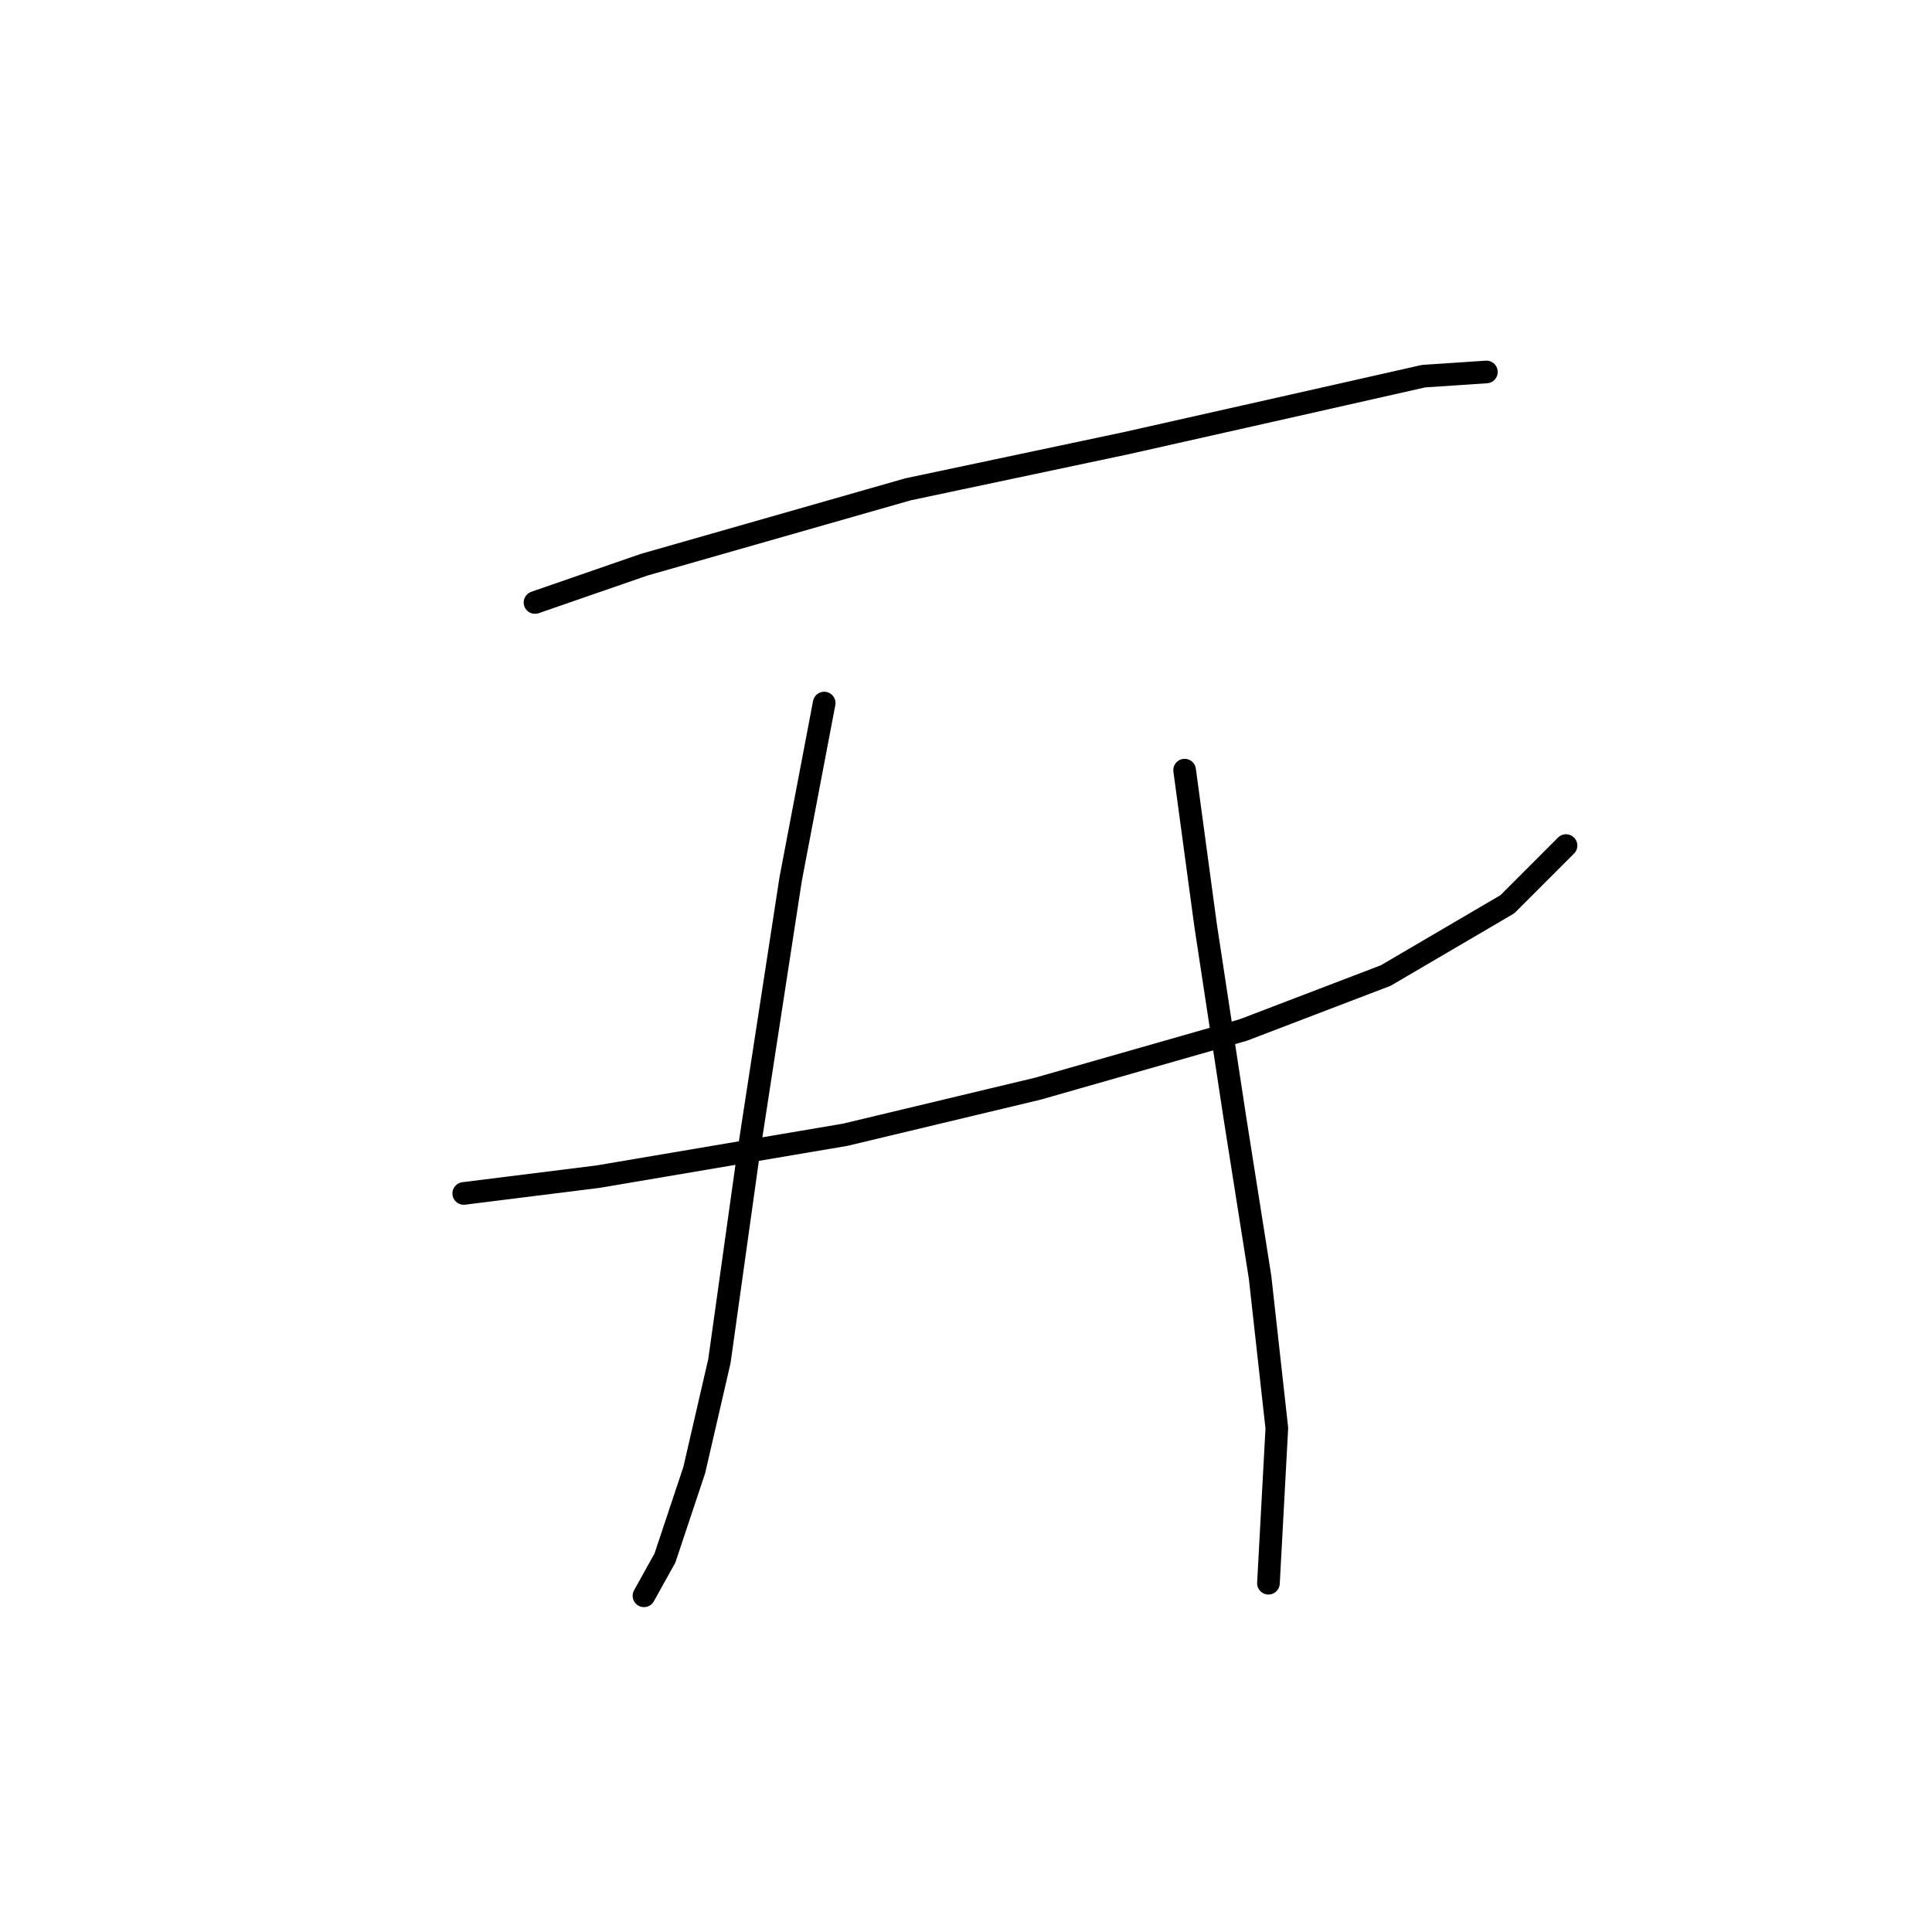 <?xml version="1.0" standalone="no"?>
    <svg width="256" height="256" xmlns="http://www.w3.org/2000/svg" version="1.1">
    <polyline stroke="black" stroke-width="3" stroke-linecap="round" fill="transparent" stroke-linejoin="round" points="70.89 79.833 85.329 74.834 120.316 64.838 149.194 58.729 171.409 53.731 188.625 49.844 196.955 49.288 196.955 49.288 " />
        <polyline stroke="black" stroke-width="3" stroke-linecap="round" fill="transparent" stroke-linejoin="round" points="61.449 158.137 79.22 155.916 111.986 150.362 137.532 144.253 164.744 136.479 183.626 129.259 199.732 119.818 207.506 112.043 207.506 112.043 " />
        <polyline stroke="black" stroke-width="3" stroke-linecap="round" fill="transparent" stroke-linejoin="round" points="109.209 93.161 104.766 116.486 99.213 152.584 95.325 180.351 91.993 194.791 88.106 206.453 85.329 211.451 85.329 211.451 " />
        <polyline stroke="black" stroke-width="3" stroke-linecap="round" fill="transparent" stroke-linejoin="round" points="156.969 102.047 159.746 122.595 163.634 148.141 166.966 169.244 169.187 189.237 168.076 209.785 168.076 209.785 " />
        </svg>